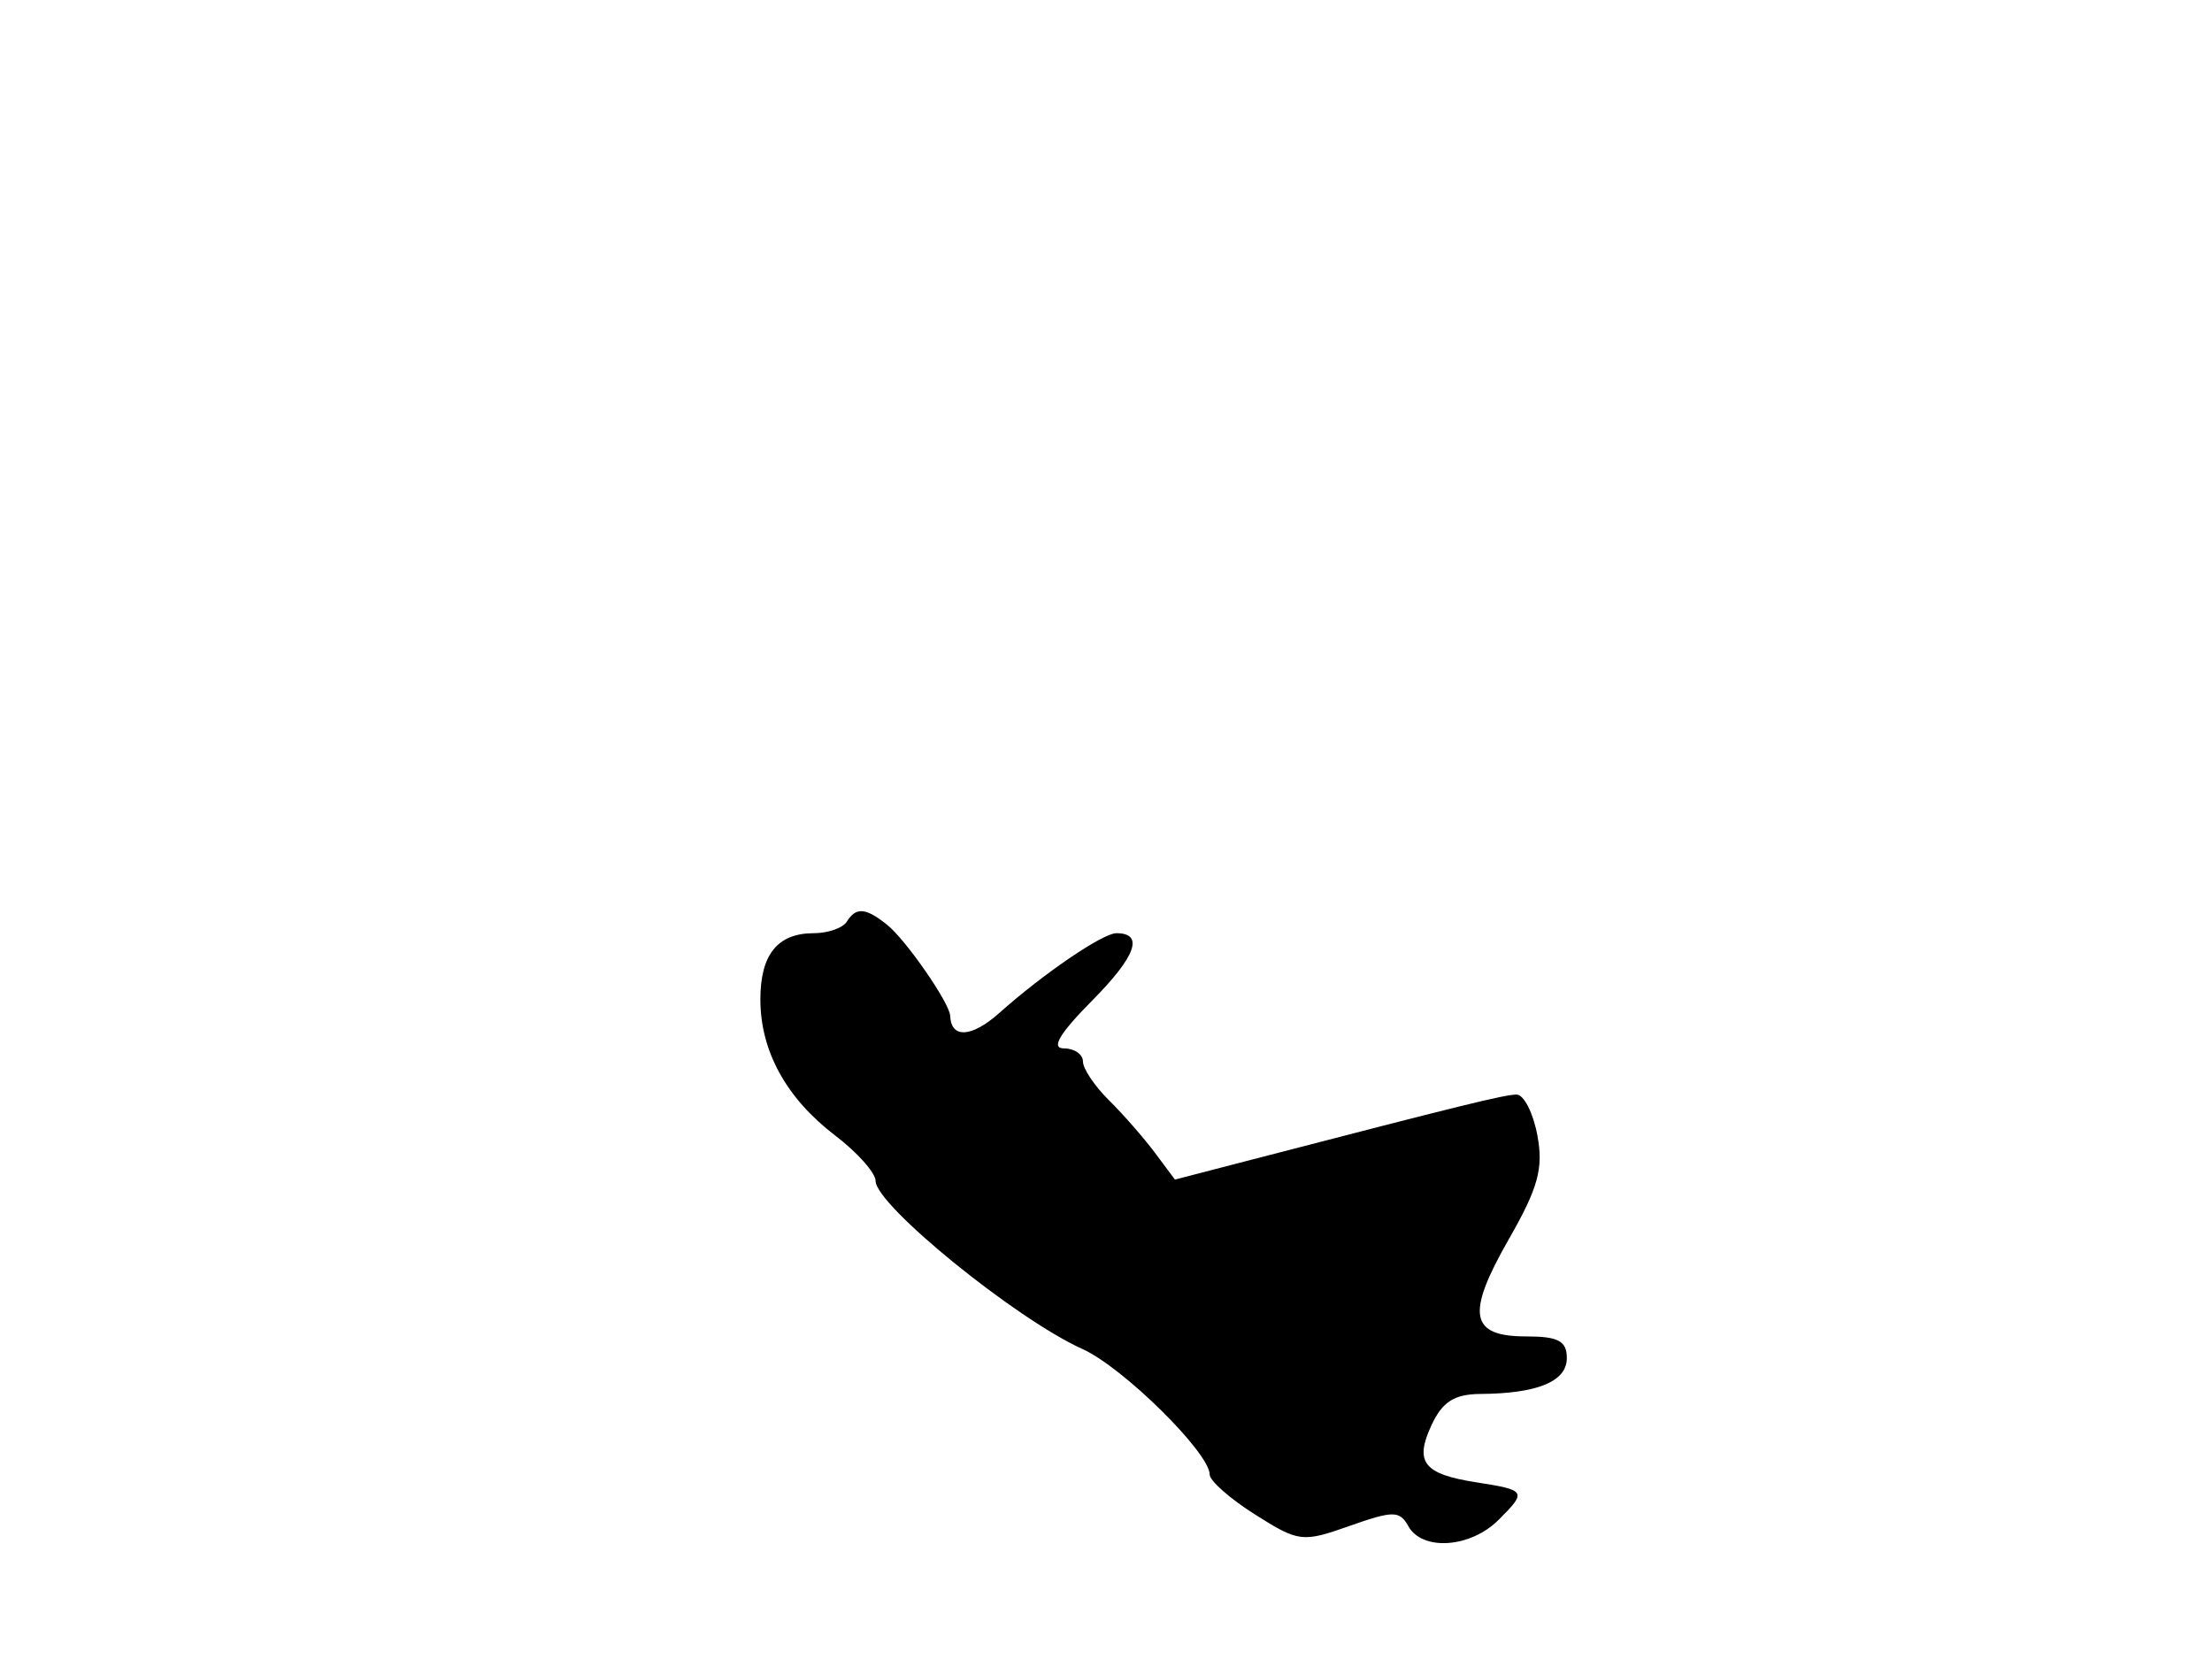 <svg xmlns="http://www.w3.org/2000/svg" width="192" height="144" viewBox="0 0 192 144" version="1.1">
	<path d="M 73.500 80 C 73.160 80.550, 71.874 81, 70.641 81 C 67.494 81, 66 82.850, 66 86.750 C 66 91.233, 68.252 95.328, 72.499 98.567 C 74.425 100.036, 76 101.807, 76 102.502 C 76 104.598, 88.179 114.494, 93.957 117.094 C 97.474 118.675, 105 126.102, 105 127.990 C 105 128.532, 106.774 130.095, 108.942 131.463 C 112.736 133.858, 113.045 133.896, 117.138 132.451 C 120.937 131.111, 121.484 131.113, 122.246 132.475 C 123.466 134.655, 127.643 134.357, 130.083 131.917 C 132.552 129.448, 132.488 129.342, 128.116 128.660 C 123.565 127.950, 122.759 126.917, 124.250 123.708 C 125.196 121.671, 126.230 121.010, 128.500 120.994 C 133.466 120.959, 136 119.908, 136 117.883 C 136 116.394, 135.260 116, 132.469 116 C 127.578 116, 127.234 114.082, 130.959 107.572 C 133.518 103.099, 133.981 101.415, 133.441 98.537 C 133.076 96.592, 132.265 95.004, 131.639 95.008 C 130.586 95.015, 126.925 95.914, 108.742 100.633 L 101.984 102.387 100.242 100.053 C 99.284 98.769, 97.487 96.717, 96.250 95.494 C 95.013 94.271, 94 92.760, 94 92.135 C 94 91.511, 93.255 91, 92.344 91 C 91.198 91, 91.955 89.721, 94.805 86.842 C 98.609 83, 99.327 81, 96.900 81 C 95.722 81, 90.546 84.525, 86.760 87.907 C 84.344 90.065, 82.552 90.174, 82.474 88.167 C 82.431 87.066, 78.638 81.589, 77.014 80.282 C 75.144 78.778, 74.298 78.710, 73.500 80" stroke="none" fill="black" fill-rule="evenodd"/>
</svg>